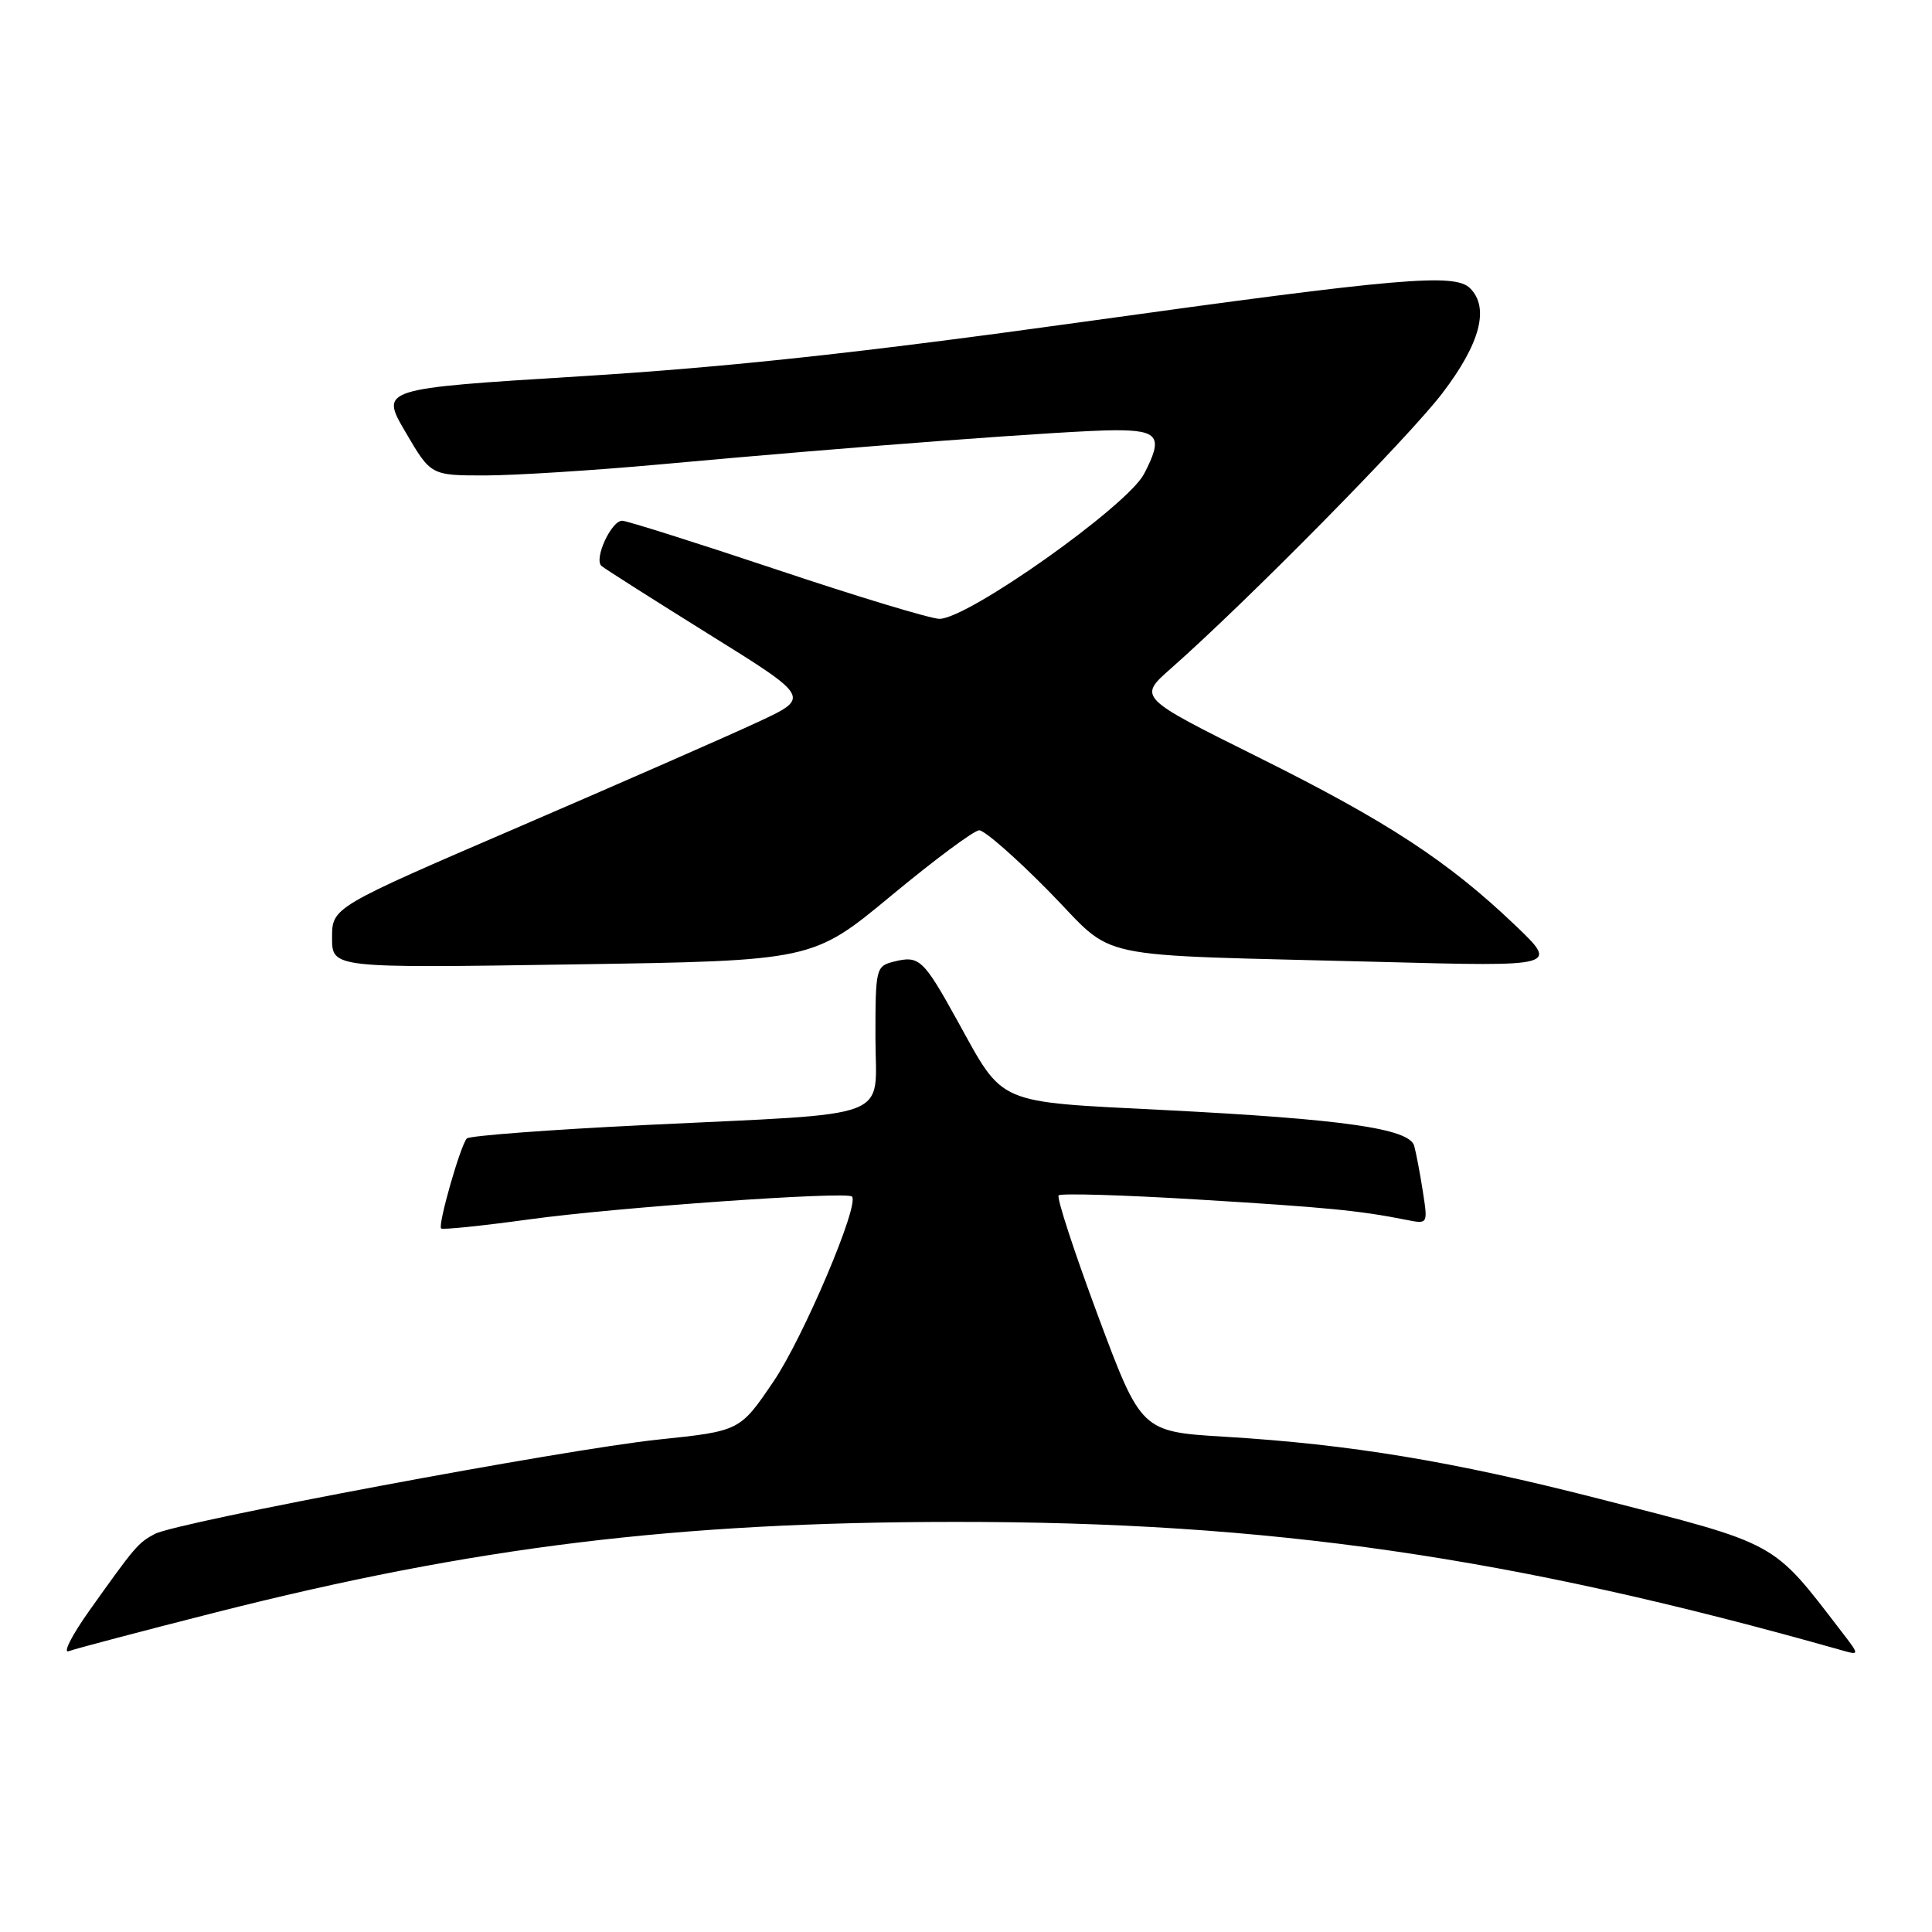 <?xml version="1.0" encoding="UTF-8" standalone="no"?>
<!DOCTYPE svg PUBLIC "-//W3C//DTD SVG 1.1//EN" "http://www.w3.org/Graphics/SVG/1.1/DTD/svg11.dtd" >
<svg xmlns="http://www.w3.org/2000/svg" xmlns:xlink="http://www.w3.org/1999/xlink" version="1.1" viewBox="0 0 256 256">
 <g >
 <path fill="currentColor"
d=" M 28.55 213.66 C 62.81 204.96 89.59 201.68 126.50 201.66 C 168.19 201.63 200.23 206.27 243.97 218.65 C 246.44 219.35 246.44 219.35 243.97 216.14 C 234.73 204.12 235.82 204.72 211.75 198.56 C 192.49 193.63 178.88 191.38 162.36 190.38 C 151.22 189.71 151.22 189.71 145.48 174.32 C 142.33 165.85 139.98 158.68 140.28 158.39 C 140.57 158.10 148.84 158.34 158.65 158.94 C 175.81 159.98 180.13 160.40 186.36 161.64 C 189.21 162.21 189.21 162.21 188.53 157.85 C 188.16 155.46 187.64 152.75 187.39 151.83 C 186.74 149.54 178.02 148.29 154.14 147.08 C 131.82 145.95 133.07 146.49 126.91 135.34 C 122.34 127.07 121.82 126.58 118.44 127.42 C 116.07 128.02 116.00 128.30 116.00 137.43 C 116.00 148.62 119.11 147.43 85.50 149.07 C 72.85 149.69 62.21 150.49 61.86 150.85 C 61.03 151.70 57.99 162.32 58.45 162.78 C 58.64 162.97 63.90 162.43 70.15 161.57 C 81.70 159.98 112.16 157.83 112.89 158.55 C 113.93 159.59 106.44 177.24 102.49 183.06 C 98.04 189.62 98.04 189.62 87.24 190.75 C 74.82 192.05 23.49 201.67 20.50 203.26 C 18.29 204.44 17.90 204.90 11.83 213.43 C 9.52 216.69 8.29 219.10 9.11 218.79 C 9.92 218.48 18.67 216.17 28.55 213.66 Z  M 118.09 118.68 C 123.82 113.93 129.06 110.03 129.75 110.02 C 130.44 110.01 134.58 113.63 138.95 118.07 C 148.18 127.45 143.35 126.42 183.00 127.46 C 206.50 128.08 206.50 128.08 200.78 122.61 C 191.89 114.12 183.80 108.82 166.64 100.29 C 150.80 92.41 150.80 92.41 155.15 88.58 C 165.25 79.67 186.60 58.02 191.12 52.10 C 196.13 45.53 197.39 40.79 194.80 38.20 C 192.77 36.17 185.56 36.80 143.80 42.61 C 114.11 46.74 96.50 48.65 76.93 49.86 C 50.36 51.50 50.36 51.50 53.73 57.25 C 57.09 63.00 57.09 63.00 64.29 63.00 C 68.26 62.99 78.70 62.33 87.50 61.53 C 112.89 59.20 142.03 57.01 147.75 57.01 C 153.55 57.00 154.15 57.90 151.59 62.80 C 149.37 67.05 128.26 82.00 124.48 82.00 C 123.36 82.00 113.69 79.08 103.00 75.50 C 92.31 71.93 83.05 69.00 82.44 69.00 C 80.99 69.00 78.66 74.09 79.70 74.99 C 80.14 75.37 86.55 79.44 93.95 84.05 C 107.41 92.42 107.41 92.42 100.45 95.66 C 96.63 97.45 82.36 103.70 68.75 109.57 C 44.00 120.23 44.00 120.23 44.00 124.26 C 44.00 128.28 44.00 128.28 75.84 127.79 C 107.68 127.31 107.68 127.31 118.09 118.68 Z "/>
</g>
</svg>